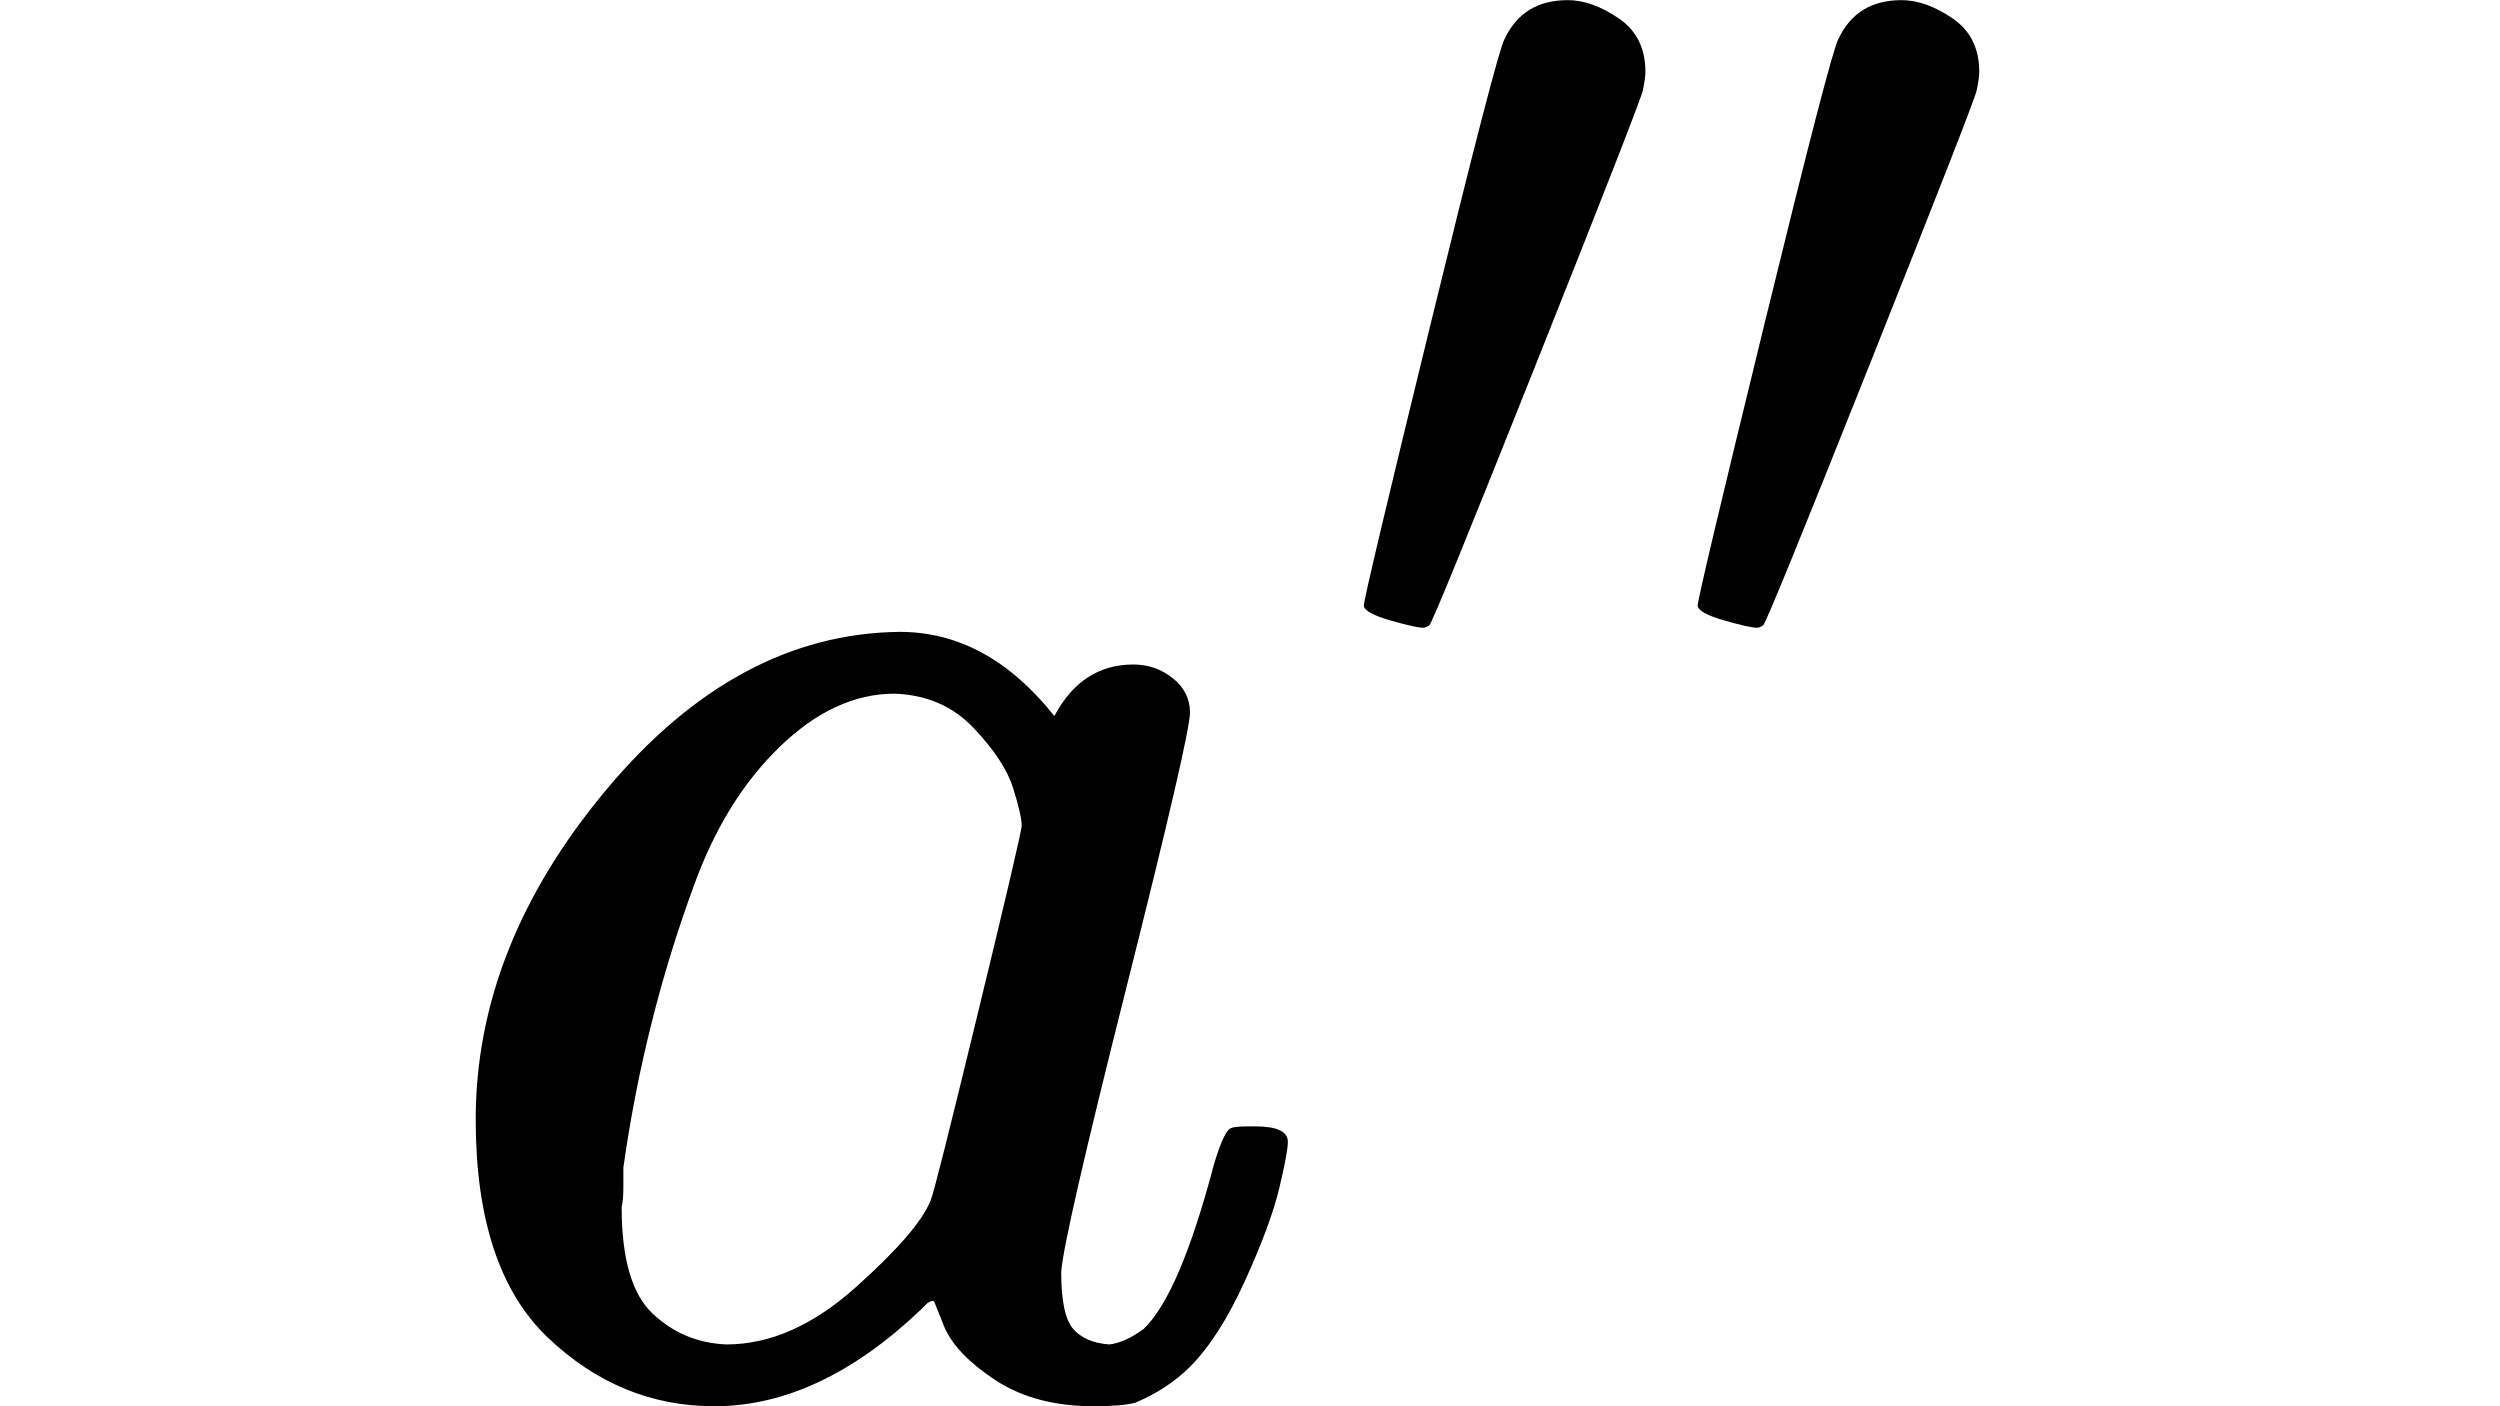 <?xml version="1.0" encoding="UTF-8" standalone="no" ?>
<svg xmlns="http://www.w3.org/2000/svg" width="1920px" height="1080px" viewBox="0 -809 967.9 819" xmlns:xlink="http://www.w3.org/1999/xlink" aria-hidden="true" style=""><defs><path id="MJX-3077-TEX-I-61" d="M33 157Q33 258 109 349T280 441Q331 441 370 392Q386 422 416 422Q429 422 439 414T449 394Q449 381 412 234T374 68Q374 43 381 35T402 26Q411 27 422 35Q443 55 463 131Q469 151 473 152Q475 153 483 153H487Q506 153 506 144Q506 138 501 117T481 63T449 13Q436 0 417 -8Q409 -10 393 -10Q359 -10 336 5T306 36L300 51Q299 52 296 50Q294 48 292 46Q233 -10 172 -10Q117 -10 75 30T33 157ZM351 328Q351 334 346 350T323 385T277 405Q242 405 210 374T160 293Q131 214 119 129Q119 126 119 118T118 106Q118 61 136 44T179 26Q217 26 254 59T298 110Q300 114 325 217T351 328Z"></path><path id="MJX-3077-TEX-N-2032" d="M79 43Q73 43 52 49T30 61Q30 68 85 293T146 528Q161 560 198 560Q218 560 240 545T262 501Q262 496 260 486Q259 479 173 263T84 45T79 43Z"></path></defs><g stroke="currentColor" fill="currentColor" stroke-width="0" transform="matrix(1 0 0 -1 0 0)"><g data-mml-node="math"><g data-mml-node="msup" data-semantic-type="superscript" data-semantic-role="latinletter" data-semantic-id="2" data-semantic-children="0,1" data-semantic-speech="a double-prime"><g data-mml-node="mrow"><g data-mml-node="mi" data-semantic-type="identifier" data-semantic-role="latinletter" data-semantic-font="italic" data-semantic-annotation="clearspeak:simple;nemeth:number" data-semantic-id="0" data-semantic-parent="2"><use xlink:href="#MJX-3077-TEX-I-61"></use></g></g><g data-mml-node="mo" transform="translate(529, 413) scale(0.707)" data-semantic-type="punctuation" data-semantic-role="prime" data-semantic-id="1" data-semantic-parent="2"><g data-c="2033"><use xlink:href="#MJX-3077-TEX-N-2032"></use><use xlink:href="#MJX-3077-TEX-N-2032" transform="translate(275, 0)"></use></g></g></g></g></g></svg>